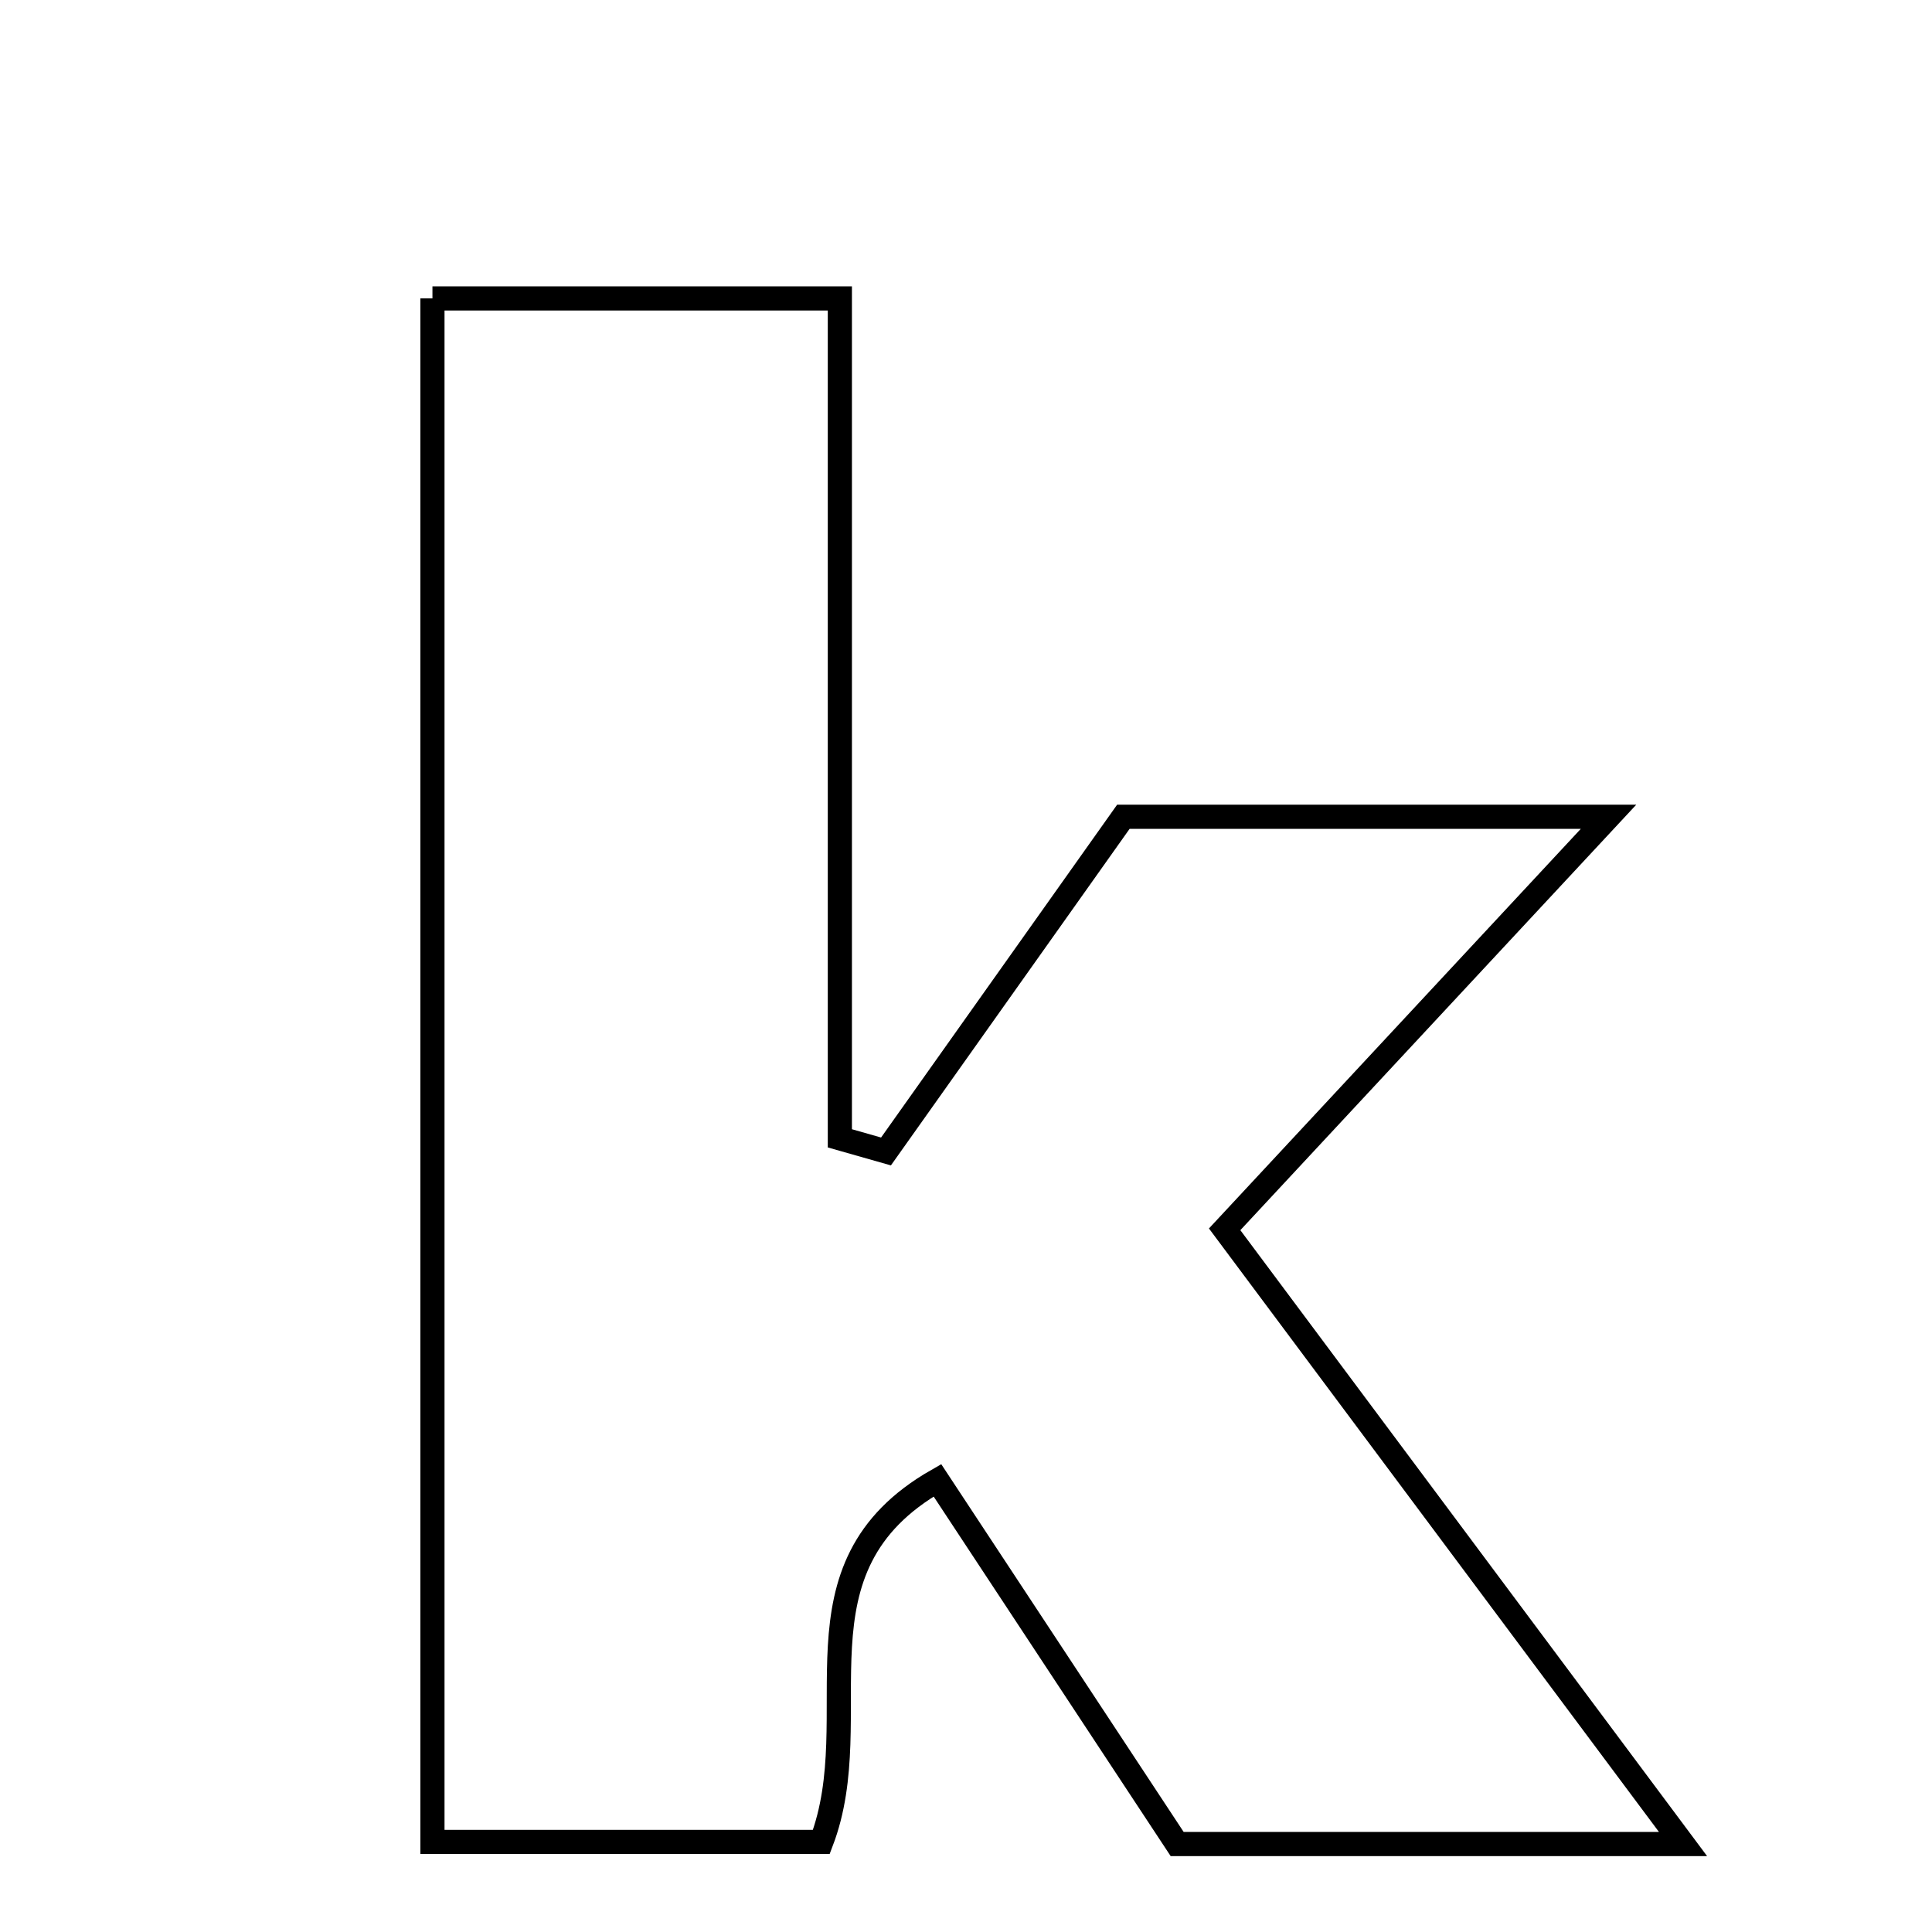 <svg xmlns="http://www.w3.org/2000/svg" viewBox="0.0 0.0 24.0 24.0" height="200px" width="200px"><path fill="none" stroke="black" stroke-width=".3" stroke-opacity="1.0"  filling="0" d="M5.372 3.707 C6.97 3.707 8.525 3.707 10.433 3.707 C10.433 7.201 10.433 10.671 10.433 14.141 C10.624 14.196 10.814 14.25 11.006 14.304 C11.96 12.958 12.915 11.613 13.955 10.146 C15.75 10.146 17.633 10.146 19.982 10.146 C18.289 11.966 16.797 13.569 15.213 15.271 C17.05 17.735 18.874 20.181 20.907 22.907 C18.664 22.907 16.741 22.907 14.623 22.907 C13.692 21.495 12.664 19.935 11.645 18.389 C9.735 19.479 10.805 21.304 10.203 22.881 C8.73 22.881 7.174 22.881 5.372 22.881 C5.372 16.419 5.372 10.175 5.372 3.707"></path></svg>